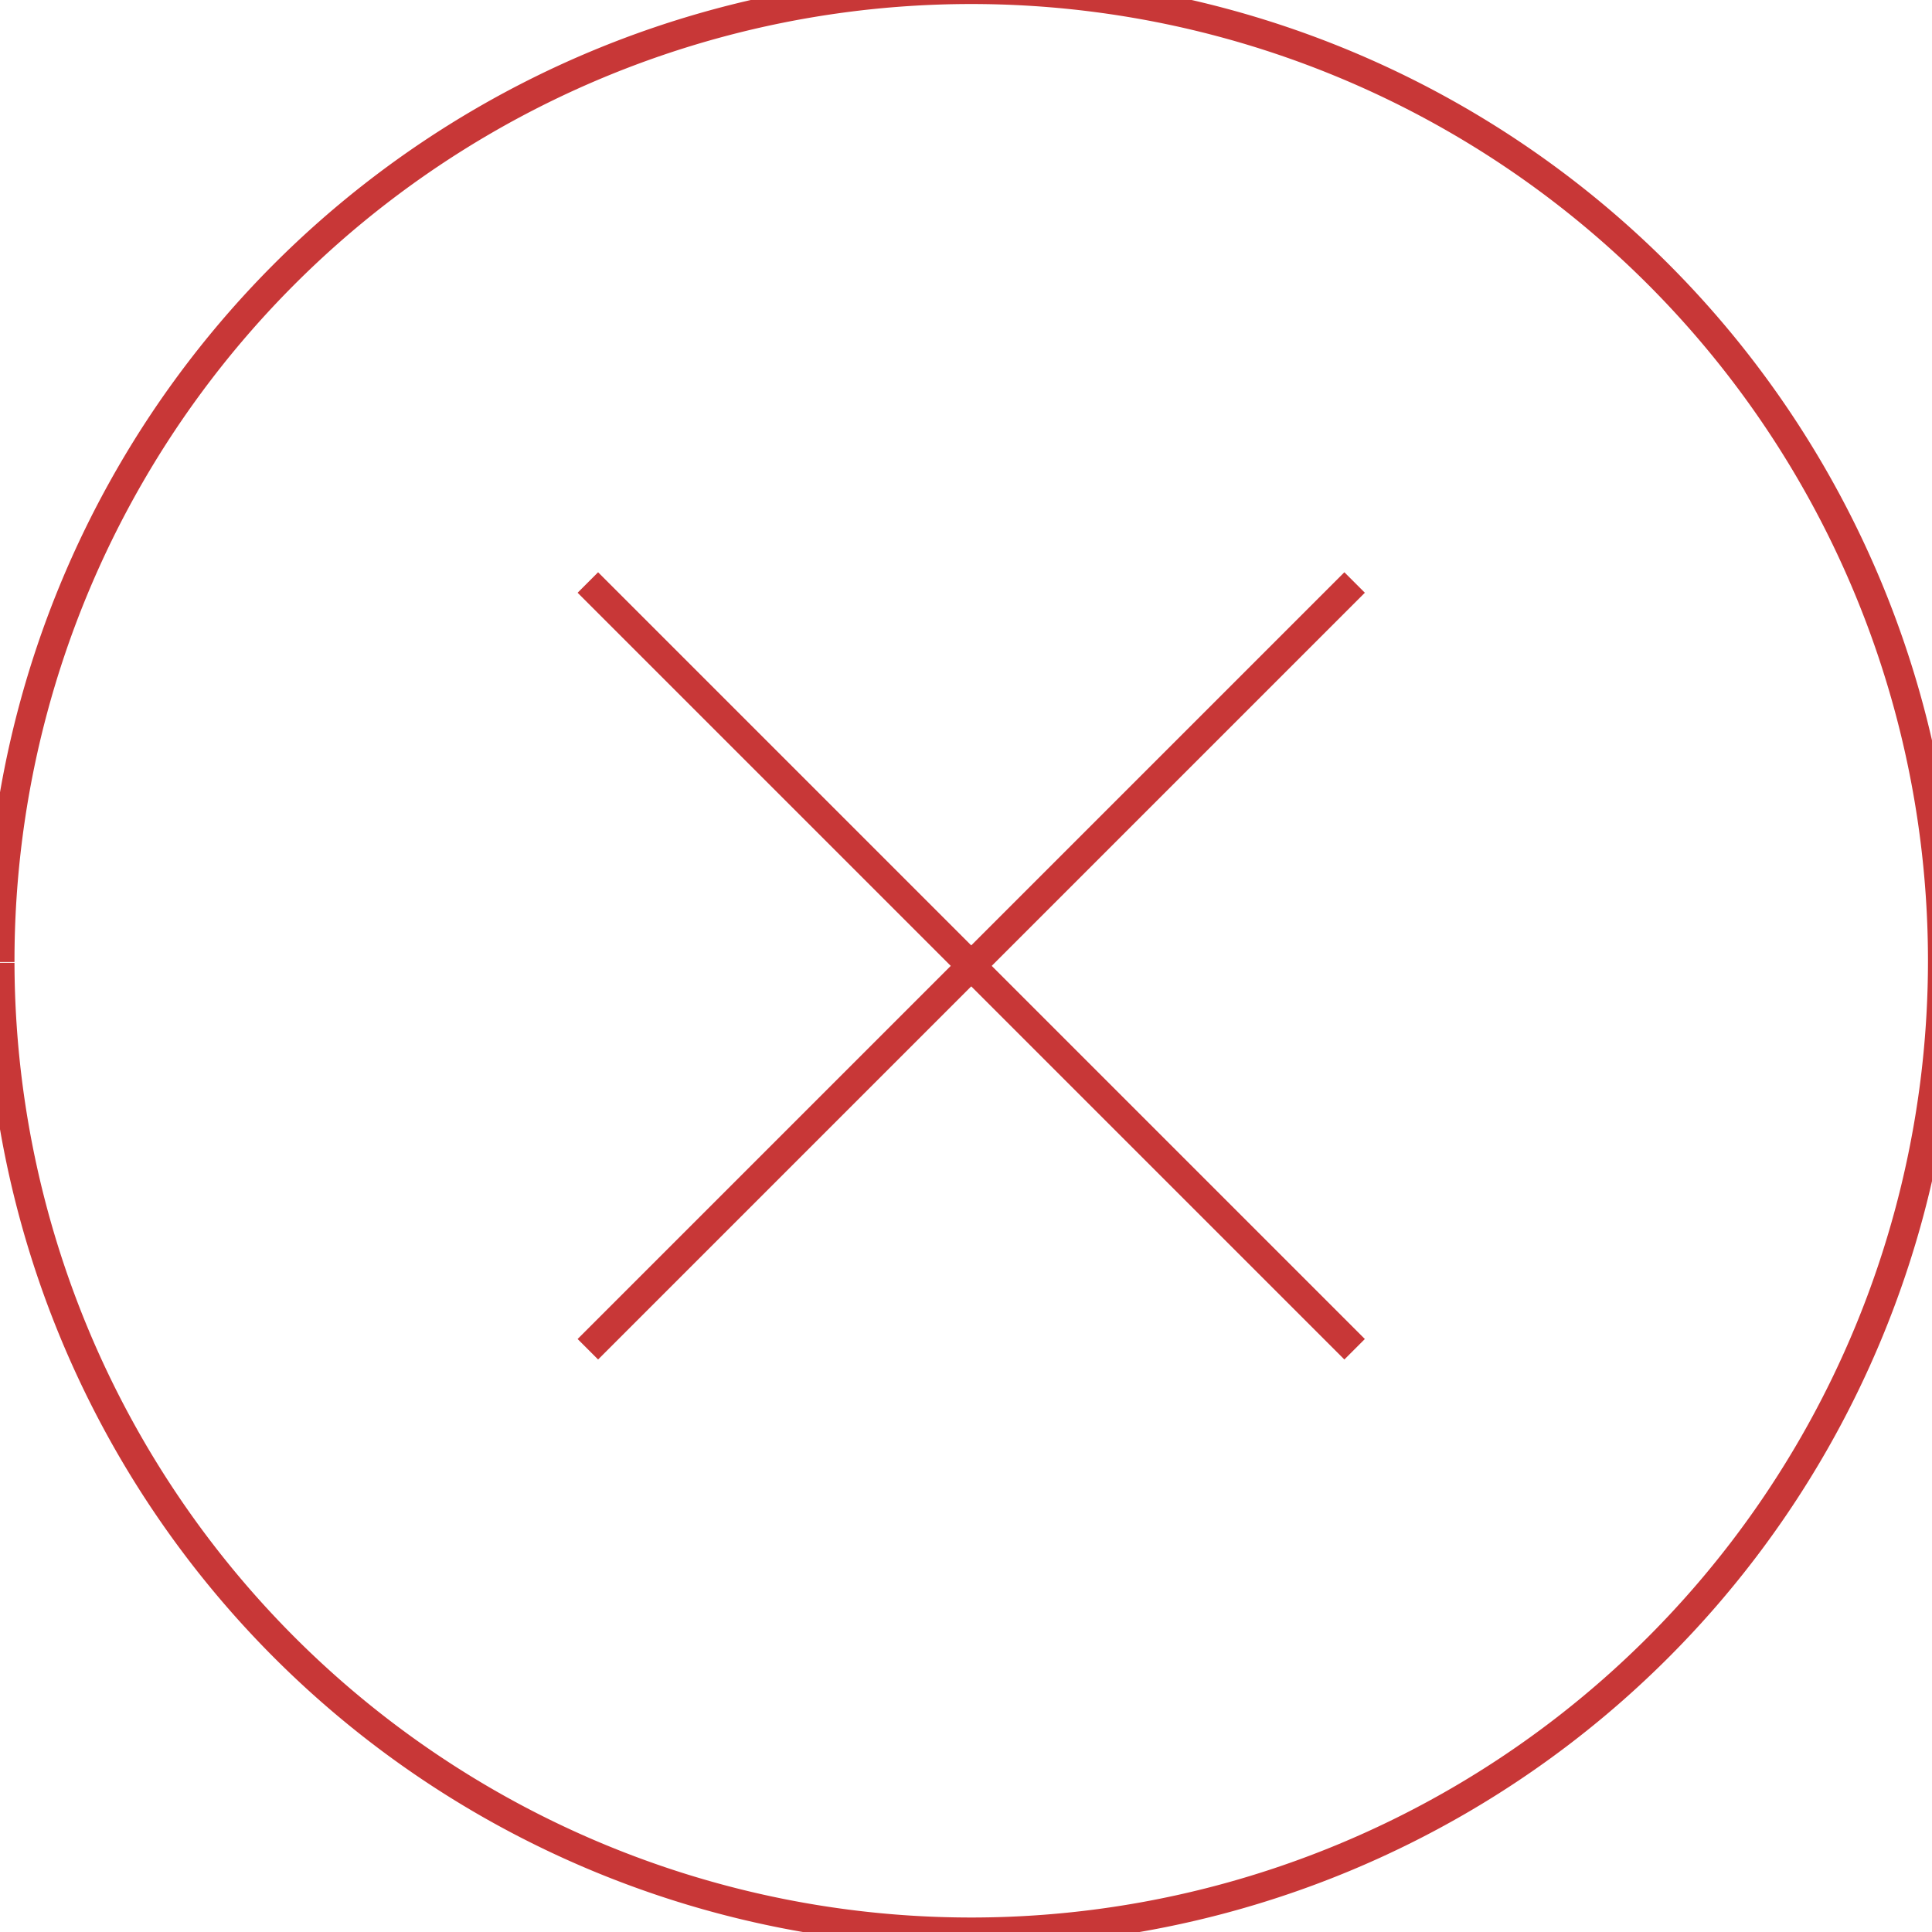 <?xml version="1.0" encoding="UTF-8" standalone="no"?>
<!-- Created with Inkscape (http://www.inkscape.org/) -->

<svg
   xmlns:dc="http://purl.org/dc/elements/1.1/"
   xmlns:cc="http://creativecommons.org/ns#"
   xmlns:rdf="http://www.w3.org/1999/02/22-rdf-syntax-ns#"
   xmlns:svg="http://www.w3.org/2000/svg"
   xmlns="http://www.w3.org/2000/svg"
   xmlns:sodipodi="http://sodipodi.sourceforge.net/DTD/sodipodi-0.dtd"
   xmlns:inkscape="http://www.inkscape.org/namespaces/inkscape"
   width="200mm"
   height="200mm"
   viewBox="0 0 200 200"
   version="1.1"
   id="svg8"
   inkscape:version="0.92.2 2405546, 2018-03-11"
   sodipodi:docname="cancel_button.svg"
   inkscape:export-filename="/home/jack/Android/Empire/android/assets/images/cancel_button.png"
   inkscape:export-xdpi="99.567184"
   inkscape:export-ydpi="99.567184">
  <defs
     id="defs2" />
  <sodipodi:namedview
     id="base"
     pagecolor="#ffffff"
     bordercolor="#666666"
     borderopacity="1.0"
     inkscape:pageopacity="0.0"
     inkscape:pageshadow="2"
     inkscape:zoom="0.7"
     inkscape:cx="82.905173"
     inkscape:cy="438.16708"
     inkscape:document-units="mm"
     inkscape:current-layer="layer1"
     showgrid="true"
     showguides="false"
     inkscape:window-width="1860"
     inkscape:window-height="998"
     inkscape:window-x="30"
     inkscape:window-y="52"
     inkscape:window-maximized="0">
    <inkscape:grid
       type="xygrid"
       id="grid815" />
  </sodipodi:namedview>
  <g
     inkscape:label="Layer 1"
     inkscape:groupmode="layer"
     id="layer1"
     transform="translate(0,-97)">
    <path
       style="opacity:1;fill:none;fill-opacity:1;stroke:#c83737;stroke-width:3;stroke-miterlimit:4;stroke-dasharray:none;stroke-dashoffset:0;stroke-opacity:1"
       id="path817"
       sodipodi:type="arc"
       sodipodi:cx="100.54166"
       sodipodi:cy="196.45833"
       sodipodi:rx="100.54166"
       sodipodi:ry="100.54166"
       sodipodi:start="3.1402724"
       sodipodi:end="3.1394674"
       d="M 8.7625537e-5,196.591 A 100.542,100.542 0 0 1 100.389,95.917 100.542,100.542 0 0 1 201.083,196.285 100.542,100.542 0 0 1 100.735,297 100.542,100.542 0 0 1 2.2705831e-4,196.672"
       sodipodi:open="true" />
    <path
       style="fill:none;stroke:#c83737;stroke-width:3;stroke-linecap:butt;stroke-linejoin:miter;stroke-miterlimit:4;stroke-dasharray:none;stroke-opacity:1"
       d="m 60.854,236.675 c 79.375,-79.375 79.375,-79.375 79.375,-79.375"
       id="path819"
       inkscape:connector-curvature="0" />
    <path
       style="fill:none;stroke:#c83737;stroke-width:3;stroke-linecap:butt;stroke-linejoin:miter;stroke-miterlimit:4;stroke-dasharray:none;stroke-opacity:1"
       d="m 140.229,236.675 c -79.375,-79.375 -79.375,-79.375 -79.375,-79.375"
       id="path819-3"
       inkscape:connector-curvature="0" />
  </g>
</svg>
